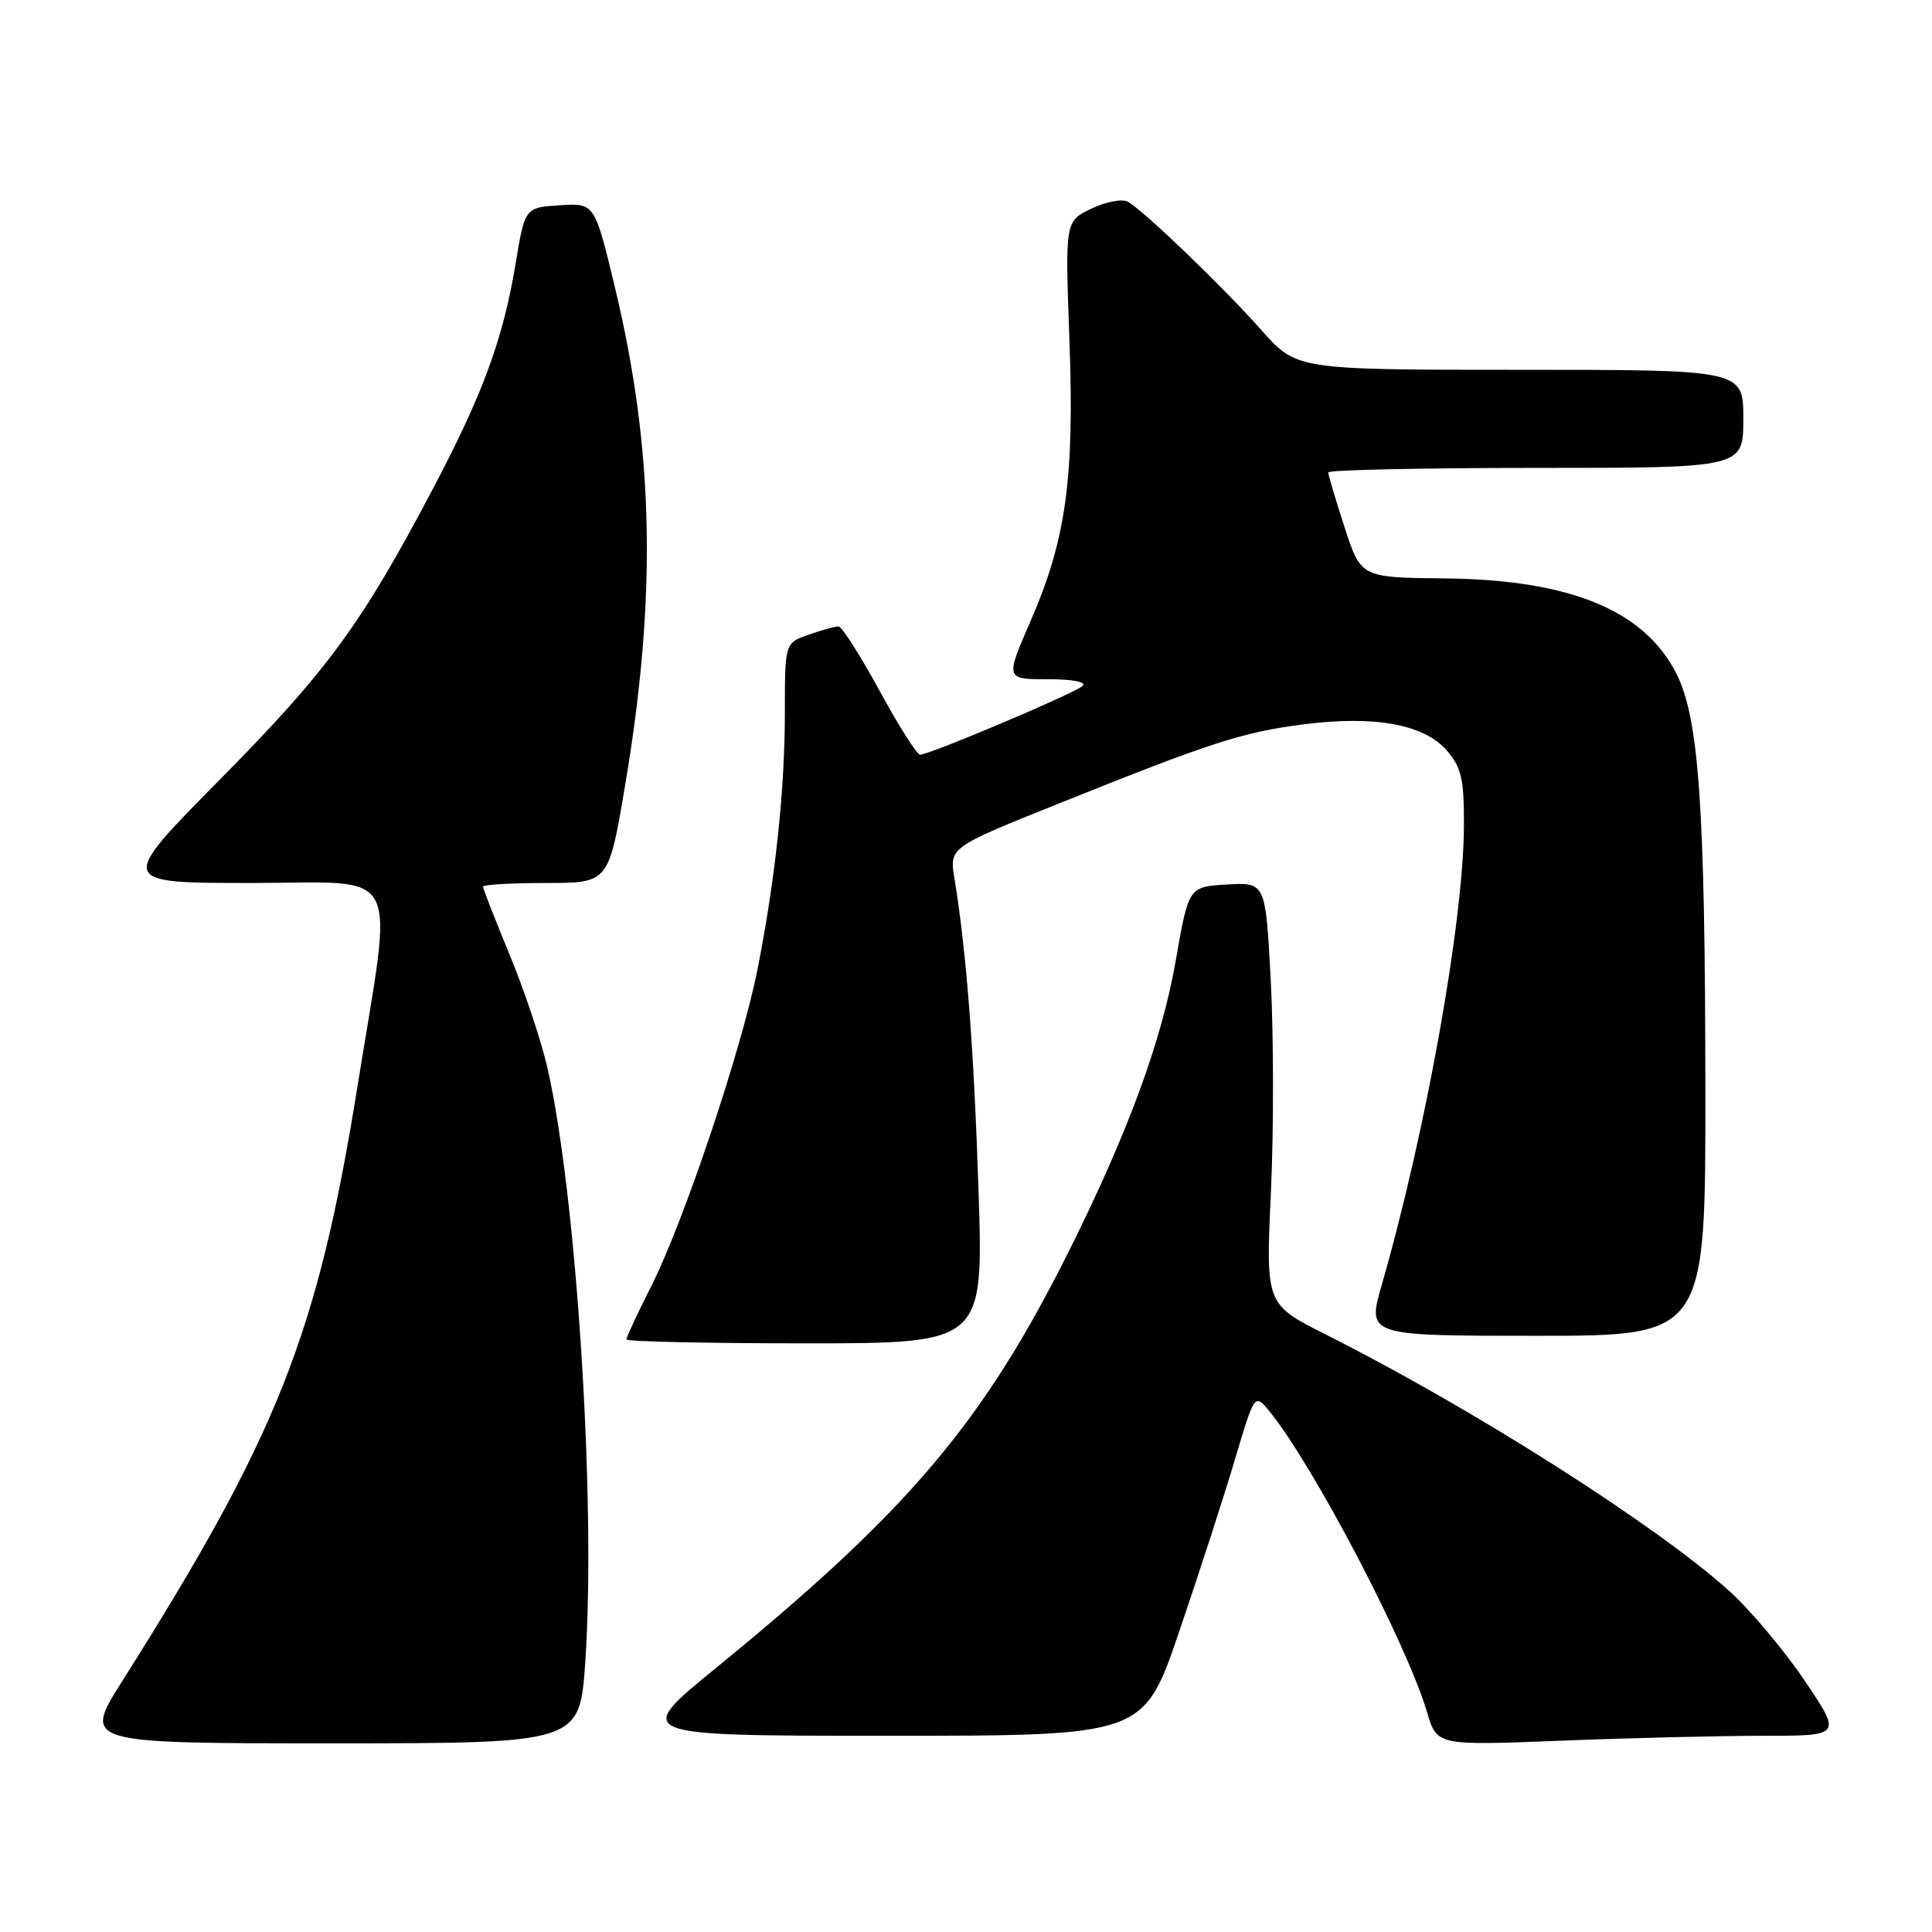 <?xml version="1.0" encoding="UTF-8" standalone="no"?>
<!DOCTYPE svg PUBLIC "-//W3C//DTD SVG 1.1//EN" "http://www.w3.org/Graphics/SVG/1.1/DTD/svg11.dtd" >
<svg xmlns="http://www.w3.org/2000/svg" xmlns:xlink="http://www.w3.org/1999/xlink" version="1.1" viewBox="0 0 256 256">
 <g >
 <path fill="currentColor"
d=" M 77.55 220.25 C 79.00 199.04 76.38 158.09 72.50 141.34 C 71.68 137.80 69.43 131.09 67.50 126.44 C 65.58 121.78 64.00 117.76 64.00 117.49 C 64.00 117.22 67.75 117.00 72.32 117.00 C 80.64 117.00 80.64 117.00 82.80 104.25 C 87.05 79.11 86.67 59.75 81.51 38.20 C 78.80 26.90 78.80 26.90 74.18 27.20 C 69.55 27.50 69.55 27.50 68.31 35.00 C 66.66 44.95 63.94 52.34 57.24 65.00 C 47.84 82.80 43.36 88.90 29.18 103.25 C 15.59 117.00 15.59 117.00 33.30 117.00 C 53.61 117.00 52.15 114.19 47.36 144.00 C 42.09 176.80 36.81 190.15 16.20 222.75 C 10.99 231.00 10.99 231.00 43.90 231.00 C 76.81 231.00 76.81 231.00 77.55 220.25 Z  M 233.69 230.00 C 244.06 230.00 244.06 230.00 239.11 222.67 C 236.39 218.63 231.88 213.28 229.08 210.76 C 219.34 202.01 195.10 186.60 175.73 176.86 C 167.71 172.83 167.71 172.83 168.40 158.05 C 168.78 149.92 168.77 137.34 168.39 130.09 C 167.70 116.91 167.70 116.91 162.60 117.20 C 157.50 117.50 157.50 117.50 155.80 127.25 C 153.96 137.80 149.54 149.88 141.88 165.29 C 130.37 188.42 120.60 200.01 94.78 221.09 C 83.87 230.00 83.87 230.00 117.70 230.00 C 151.54 230.00 151.54 230.00 156.23 216.25 C 158.81 208.69 162.12 198.47 163.59 193.54 C 166.25 184.59 166.25 184.59 168.24 187.04 C 174.08 194.25 186.41 217.80 189.10 226.90 C 190.41 231.30 190.41 231.30 206.86 230.65 C 215.91 230.29 227.99 230.00 233.69 230.00 Z  M 129.66 157.75 C 129.04 138.79 128.05 126.07 126.47 116.40 C 125.79 112.29 125.79 112.29 140.15 106.53 C 160.53 98.34 164.58 97.03 172.73 95.98 C 182.17 94.77 188.72 95.97 191.73 99.47 C 193.64 101.69 194.00 103.25 193.98 109.31 C 193.95 121.98 188.97 149.81 183.09 170.25 C 181.14 177.00 181.14 177.00 203.57 177.00 C 226.00 177.00 226.00 177.00 225.97 144.25 C 225.94 106.83 225.12 95.12 222.11 89.22 C 217.84 80.84 208.00 76.81 191.41 76.64 C 180.33 76.53 180.33 76.53 178.16 69.86 C 176.97 66.19 176.00 62.92 176.00 62.60 C 176.00 62.27 188.38 62.00 203.50 62.00 C 231.00 62.00 231.00 62.00 231.00 55.50 C 231.00 49.00 231.00 49.00 201.40 49.00 C 171.81 49.00 171.81 49.00 167.15 43.75 C 162.12 38.07 151.62 27.97 149.46 26.74 C 148.72 26.31 146.56 26.72 144.63 27.64 C 141.13 29.31 141.13 29.31 141.70 44.90 C 142.38 63.41 141.28 71.44 136.54 82.33 C 133.21 90.00 133.21 90.00 138.80 90.00 C 142.13 90.00 144.01 90.36 143.45 90.89 C 142.42 91.86 123.18 100.00 121.92 100.00 C 121.50 100.00 119.08 96.18 116.53 91.50 C 113.98 86.83 111.54 83.00 111.10 83.00 C 110.66 83.00 108.88 83.49 107.15 84.10 C 104.00 85.20 104.00 85.20 104.00 94.37 C 104.00 104.66 102.73 116.57 100.36 128.50 C 98.29 138.97 90.66 161.72 86.39 170.23 C 84.52 173.92 83.00 177.19 83.00 177.48 C 83.00 177.76 93.65 178.00 106.66 178.00 C 130.32 178.00 130.32 178.00 129.66 157.75 Z "/>
</g>
</svg>